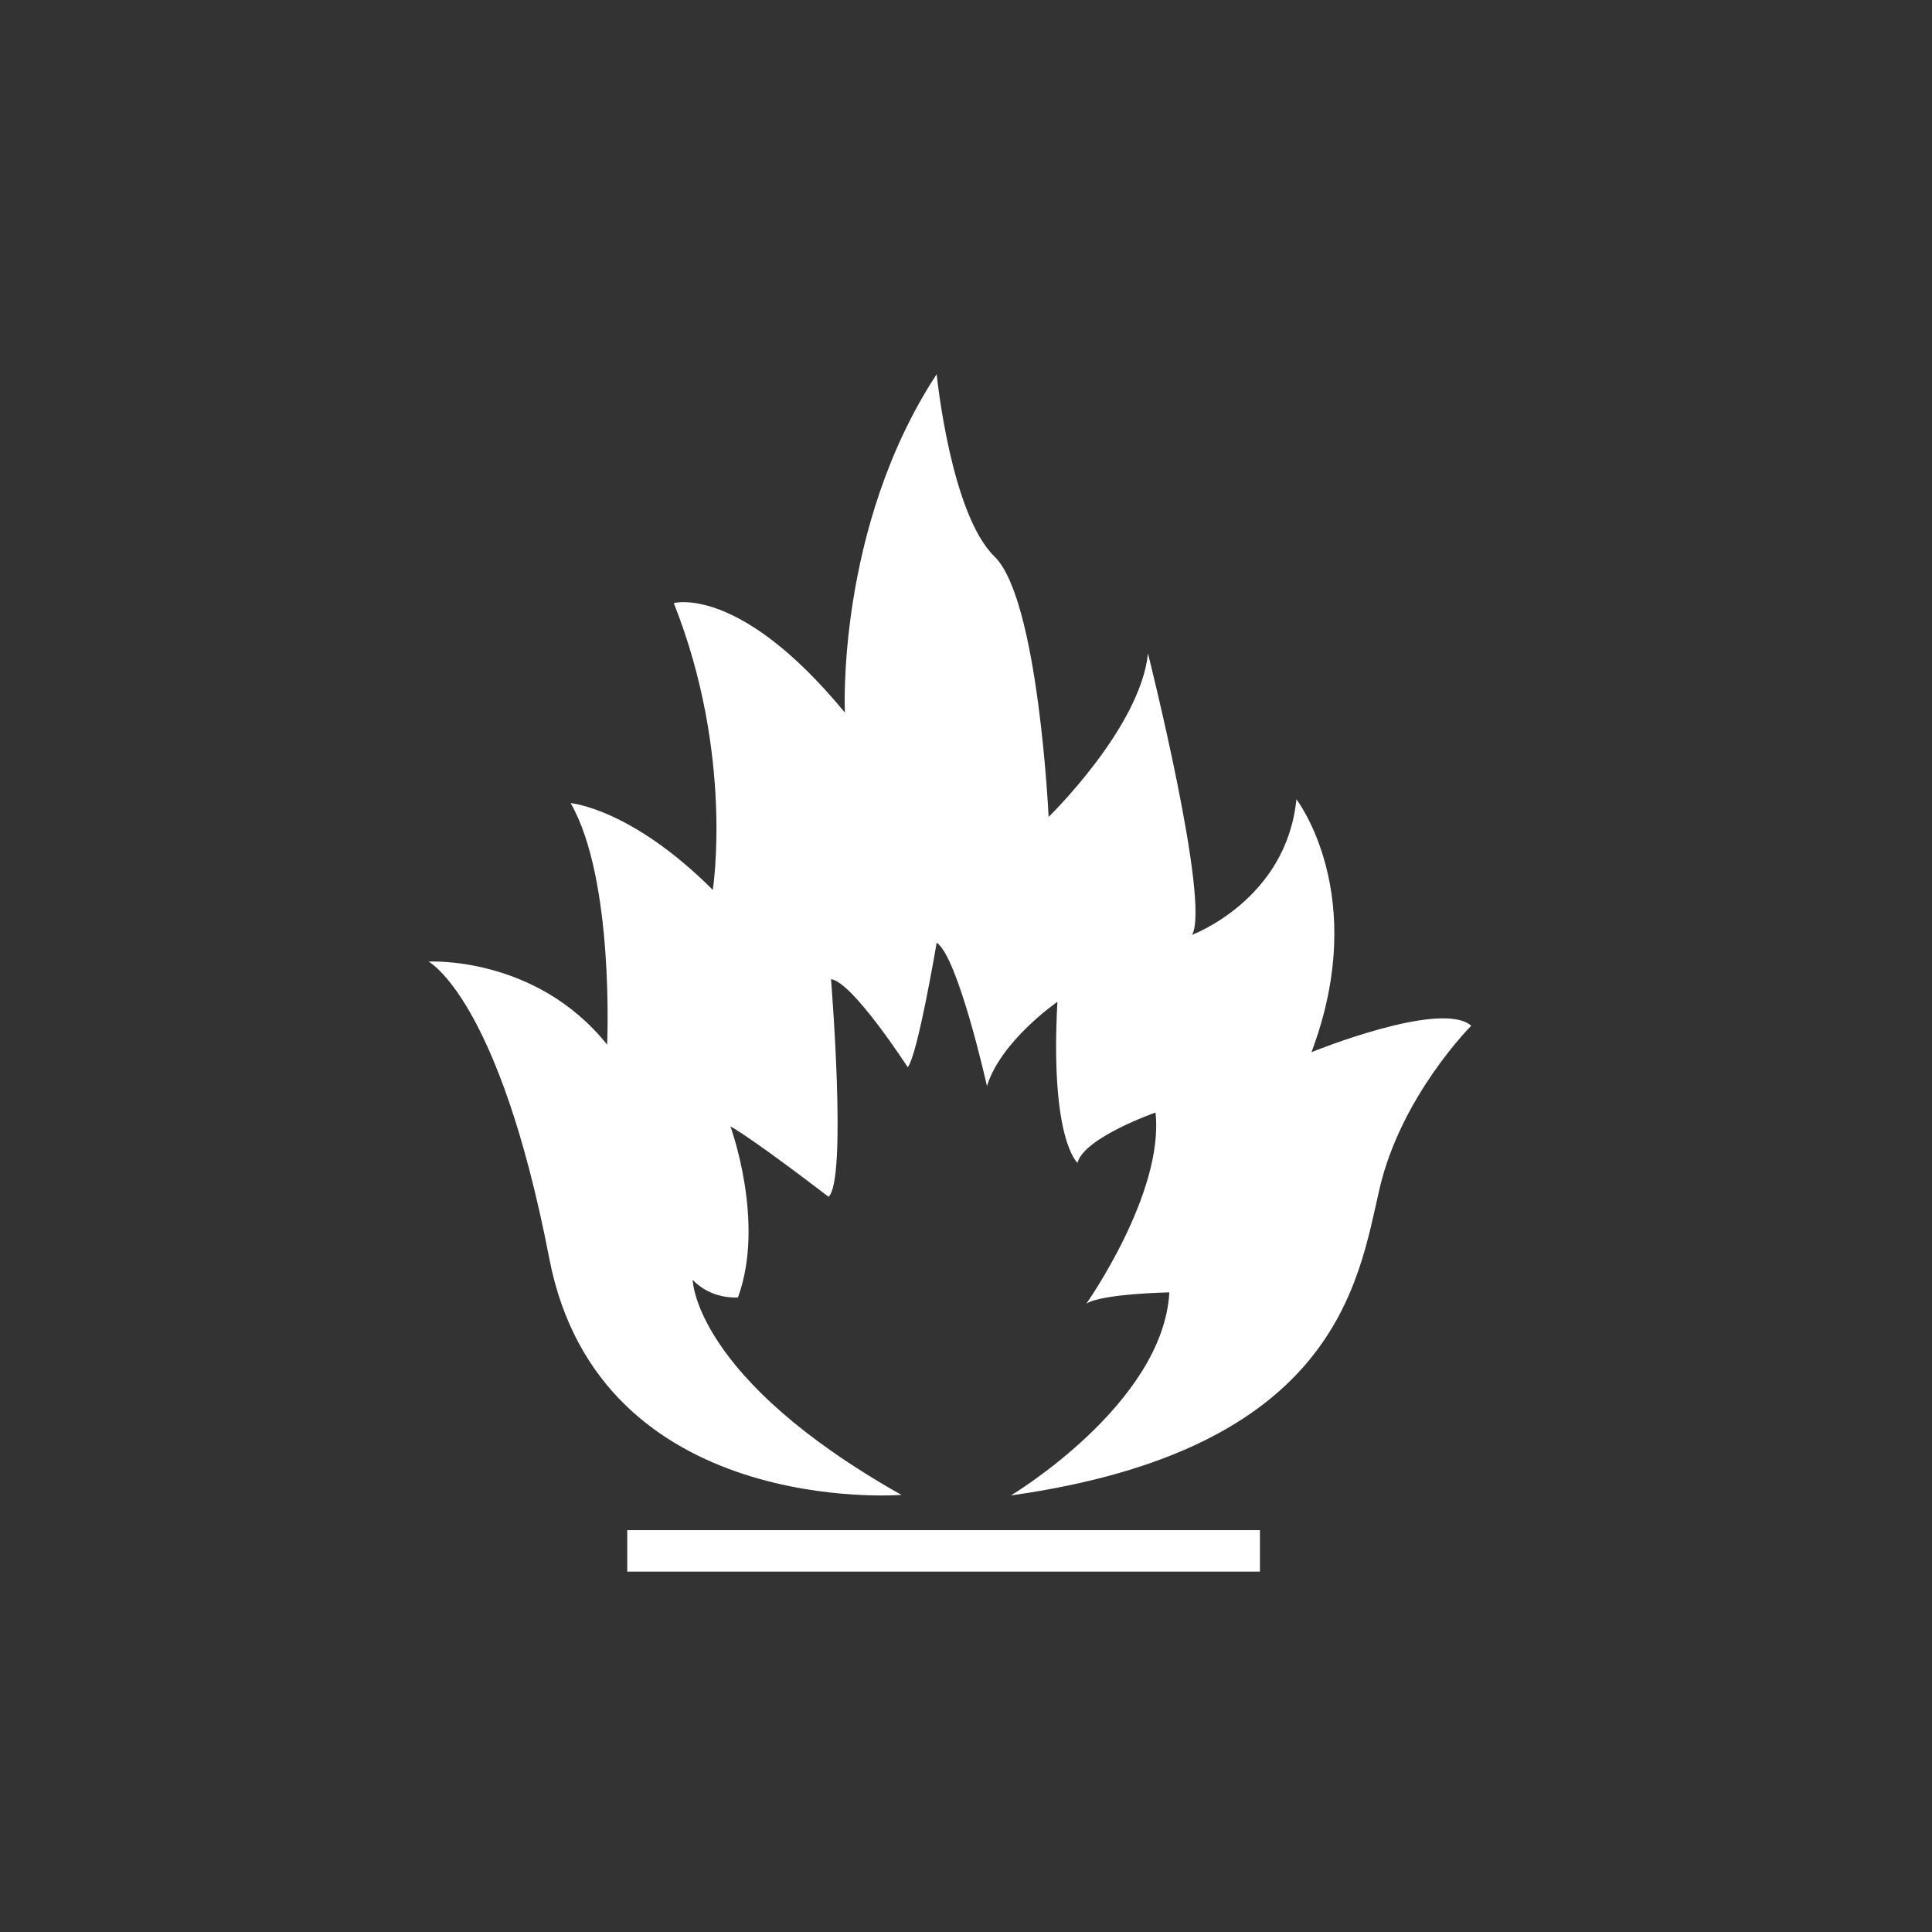 <?xml version="1.0" standalone="no"?><!DOCTYPE svg PUBLIC "-//W3C//DTD SVG 1.1//EN" "http://www.w3.org/Graphics/SVG/1.1/DTD/svg11.dtd"><svg t="1668856764773" class="icon" viewBox="0 0 1024 1024" version="1.1" xmlns="http://www.w3.org/2000/svg" p-id="2865" xmlns:xlink="http://www.w3.org/1999/xlink" width="200" height="200"><rect x="0" y="0" width="1024" height="1024" fill="#333333" stroke="none"/><path d="M477.792 792.328s-160 12.664-186.664-125.336c-26.672-138-64-157.328-64-157.328s56.664-3.336 94.664 44c0 0 4-87.336-19.336-128 0 0 32 2.664 75.336 46 0 0 11.336-71.336-20.664-152 0 0 34.664-10 90.664 58 0 0-4.664-98 48.664-179.336 0 0 7.336 74 30.664 96.664 23.328 22.672 28.664 138 28.664 138s48.664-47.328 52.664-86.664c0 0 33.336 132.304 23.336 149.152 0 0 50-18.488 55.336-71.816 0 0 39.328 50.664 8 134 0 0 68.664-28 84.664-14 0 0-37.336 37.32-48.664 86.656-11.336 49.344-22.672 137.944-195.336 162.304 0 0 80.664-48.304 84-107.64 0 0-36 0.68-44 6 0 0 41.336-58.664 36.664-101.32 0 0-38 13.32-41.328 26.656 0 0-14.672-12-10.672-85.336 0 0-30 20.68-37.328 44.68 0 0-15.336-68.672-26.664-76 0 0-10 59.328-15.328 66 0 0-29.336-45.344-40.672-46.672 0 0 8.672 106.672-1.328 115.336 0 0-38-29.336-52-37.336 0 0 18.664 50.68 4 90.68 0 0-14 1.32-24-9.344 0 0 0.664 52 110.664 114M332.456 811h335.336v22H332.456z" fill="#ffffff" p-id="2866"></path></svg>